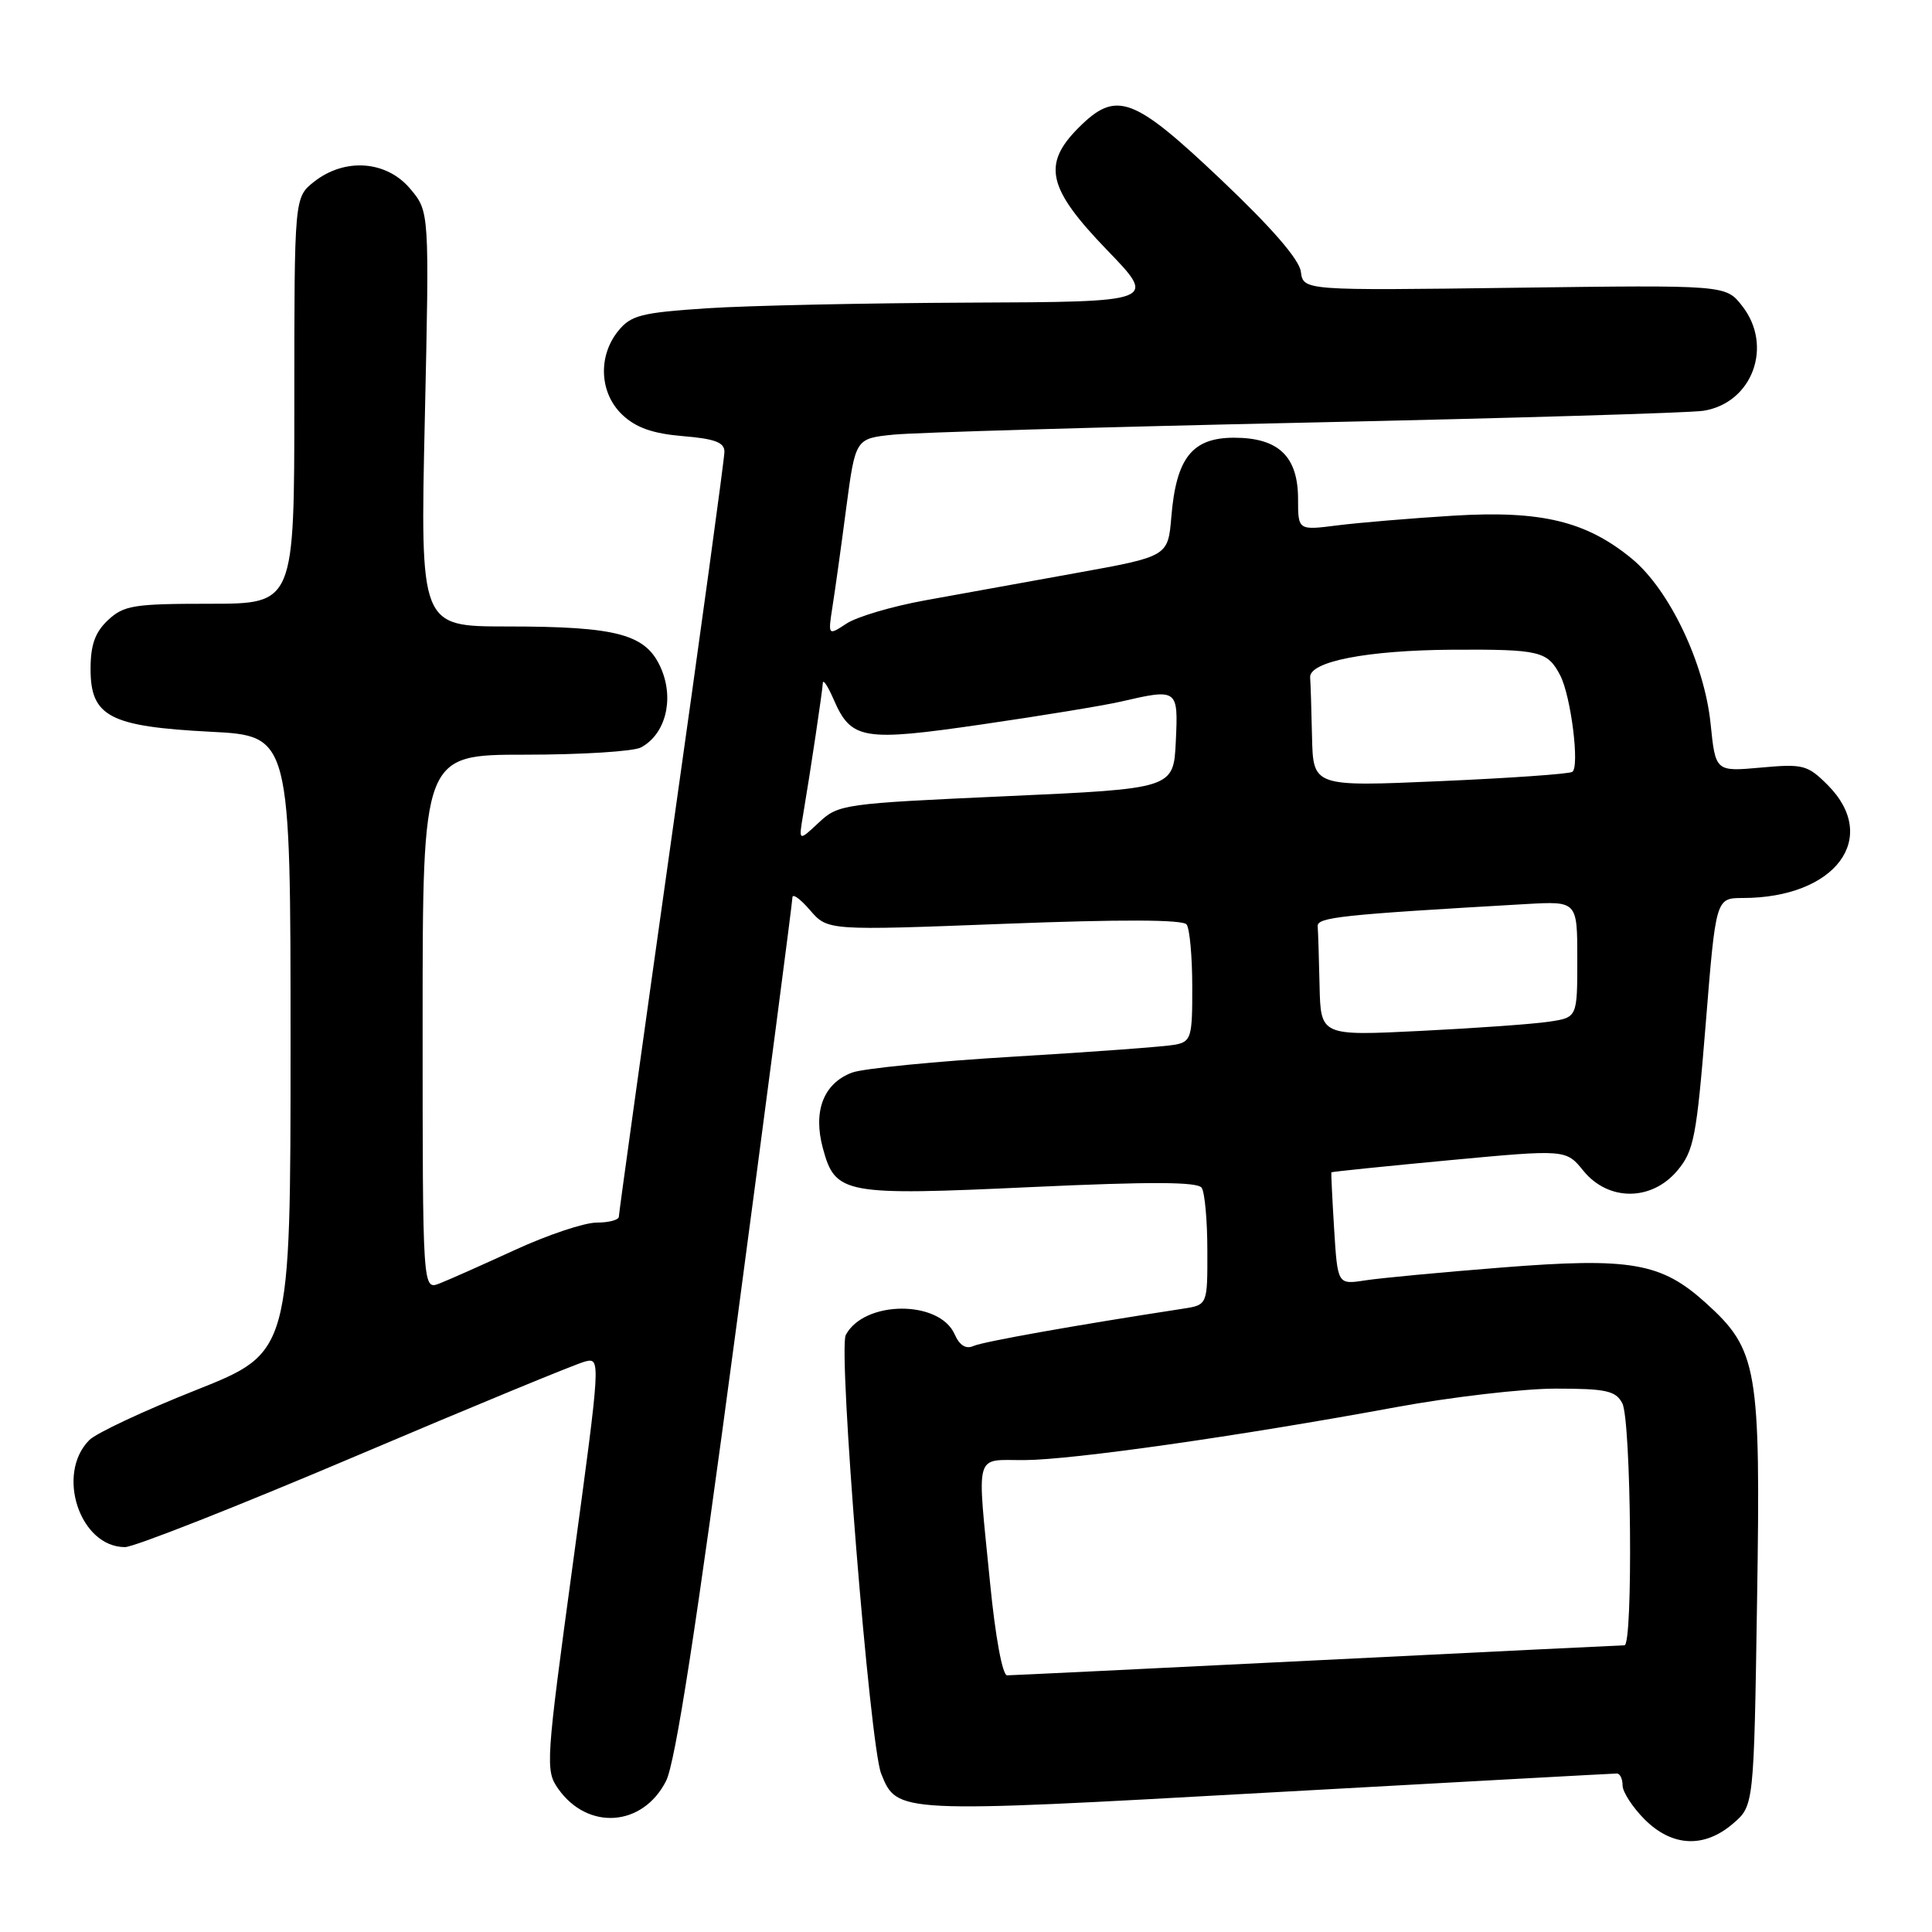 <?xml version="1.0" encoding="UTF-8" standalone="no"?>
<!DOCTYPE svg PUBLIC "-//W3C//DTD SVG 1.1//EN" "http://www.w3.org/Graphics/SVG/1.1/DTD/svg11.dtd" >
<svg xmlns="http://www.w3.org/2000/svg" xmlns:xlink="http://www.w3.org/1999/xlink" version="1.1" viewBox="0 0 256 256">
 <g >
 <path fill="currentColor"
d=" M 229.64 241.63 C 232.40 239.26 232.40 239.26 232.82 212.10 C 233.31 181.19 232.91 178.86 226.00 172.62 C 220.11 167.30 216.07 166.60 199.02 167.95 C 191.03 168.58 182.87 169.35 180.87 169.66 C 177.24 170.22 177.24 170.22 176.78 162.86 C 176.53 158.81 176.37 155.43 176.41 155.34 C 176.46 155.26 183.47 154.54 192.00 153.74 C 207.50 152.29 207.50 152.29 209.82 155.15 C 213.12 159.19 218.83 159.18 222.25 155.12 C 224.45 152.50 224.80 150.70 226.02 135.62 C 227.36 119.00 227.36 119.00 230.93 118.99 C 243.21 118.98 249.17 111.01 242.16 104.00 C 239.50 101.35 238.92 101.20 233.31 101.71 C 227.31 102.25 227.31 102.25 226.66 95.87 C 225.83 87.84 221.19 78.13 216.24 74.04 C 210.19 69.06 204.23 67.62 192.57 68.33 C 187.03 68.67 180.14 69.25 177.25 69.61 C 172.00 70.28 172.00 70.28 172.00 66.14 C 172.00 60.48 169.42 58.00 163.52 58.00 C 157.98 58.00 155.86 60.66 155.21 68.46 C 154.77 73.73 154.77 73.73 142.64 75.92 C 135.96 77.13 126.94 78.76 122.58 79.55 C 118.22 80.34 113.55 81.72 112.18 82.62 C 109.71 84.24 109.71 84.24 110.31 80.37 C 110.65 78.24 111.47 72.36 112.13 67.30 C 113.35 58.10 113.35 58.10 118.42 57.59 C 121.22 57.31 145.77 56.59 173.00 56.00 C 200.23 55.41 223.94 54.71 225.71 54.43 C 232.21 53.41 235.01 45.82 230.83 40.52 C 228.67 37.76 228.67 37.76 200.69 38.13 C 172.70 38.50 172.70 38.50 172.37 36.00 C 172.15 34.36 168.48 30.14 161.77 23.78 C 150.12 12.74 147.91 11.94 142.92 16.92 C 138.07 21.78 138.80 24.95 146.66 33.10 C 153.33 40.00 153.33 40.00 128.41 40.10 C 114.71 40.16 99.07 40.49 93.66 40.85 C 84.95 41.43 83.60 41.77 81.91 43.86 C 79.19 47.23 79.44 52.13 82.49 54.99 C 84.29 56.68 86.52 57.46 90.49 57.79 C 94.73 58.14 96.00 58.62 95.99 59.87 C 95.99 60.77 92.84 83.76 88.99 110.97 C 85.15 138.18 82.00 160.79 82.00 161.22 C 82.00 161.65 80.67 162.00 79.06 162.00 C 77.44 162.00 72.60 163.62 68.31 165.59 C 64.01 167.56 59.49 169.58 58.25 170.06 C 56.00 170.95 56.00 170.95 56.00 135.48 C 56.00 100.00 56.00 100.00 69.57 100.00 C 77.03 100.00 83.94 99.57 84.93 99.04 C 88.15 97.32 89.34 92.76 87.65 88.70 C 85.70 84.04 81.99 83.01 67.09 83.01 C 55.68 83.00 55.68 83.00 56.29 55.52 C 56.90 28.04 56.90 28.04 54.36 25.02 C 51.22 21.28 45.71 20.87 41.63 24.07 C 39.00 26.15 39.00 26.15 39.00 53.07 C 39.00 80.00 39.00 80.00 27.81 80.00 C 17.71 80.00 16.41 80.21 14.31 82.17 C 12.59 83.79 12.00 85.45 12.00 88.65 C 12.00 94.95 14.53 96.27 27.89 96.96 C 38.50 97.50 38.50 97.50 38.50 138.36 C 38.50 179.21 38.50 179.21 26.00 184.18 C 19.12 186.91 12.75 189.89 11.83 190.82 C 7.36 195.32 10.59 205.00 16.56 205.00 C 17.76 205.00 31.49 199.59 47.08 192.97 C 62.66 186.35 76.36 180.70 77.52 180.41 C 79.61 179.88 79.60 180.07 75.91 207.19 C 72.33 233.50 72.25 234.59 73.95 237.00 C 77.87 242.59 85.18 242.07 88.26 235.98 C 89.49 233.54 92.25 215.73 97.51 176.23 C 101.63 145.28 105.00 119.49 105.00 118.92 C 105.00 118.35 106.05 119.11 107.33 120.60 C 109.67 123.31 109.67 123.31 133.08 122.41 C 148.59 121.81 156.75 121.84 157.23 122.50 C 157.64 123.05 157.98 126.75 157.98 130.73 C 158.00 137.43 157.84 138.00 155.75 138.42 C 154.51 138.67 144.95 139.38 134.50 140.00 C 124.05 140.62 114.32 141.58 112.88 142.13 C 109.12 143.57 107.71 147.22 109.03 152.13 C 110.68 158.25 111.78 158.45 136.73 157.29 C 152.56 156.56 158.70 156.59 159.23 157.39 C 159.64 158.00 159.98 161.74 159.98 165.70 C 160.00 172.91 160.00 172.91 156.75 173.41 C 142.61 175.58 130.25 177.78 128.99 178.35 C 127.99 178.80 127.15 178.28 126.49 176.79 C 124.47 172.23 114.51 172.29 112.07 176.89 C 111.03 178.83 115.27 231.35 116.76 235.02 C 118.88 240.28 118.78 240.28 167.99 237.53 C 193.02 236.14 213.83 235.00 214.24 235.00 C 214.66 235.00 215.00 235.71 215.00 236.58 C 215.00 237.44 216.32 239.47 217.92 241.08 C 221.57 244.72 225.82 244.92 229.64 241.63 Z  M 131.19 209.75 C 129.44 192.01 129.02 193.51 135.75 193.47 C 142.09 193.44 164.14 190.30 184.91 186.47 C 192.29 185.11 201.84 184.00 206.13 184.00 C 212.82 184.00 214.08 184.28 214.96 185.93 C 216.14 188.14 216.41 218.00 215.25 218.01 C 214.84 218.01 196.50 218.91 174.50 220.00 C 152.50 221.09 134.03 221.99 133.45 221.99 C 132.83 222.00 131.89 216.90 131.19 209.75 Z  M 174.85 130.63 C 174.77 126.98 174.66 123.44 174.60 122.75 C 174.50 121.54 177.57 121.21 202.25 119.79 C 209.00 119.41 209.00 119.41 209.00 127.11 C 209.00 134.82 209.00 134.82 205.25 135.38 C 203.19 135.69 195.54 136.24 188.25 136.60 C 175.00 137.26 175.00 137.26 174.85 130.63 Z  M 106.41 108.00 C 107.40 102.15 108.98 91.56 109.03 90.50 C 109.06 89.95 109.70 90.93 110.46 92.67 C 112.79 98.04 114.32 98.29 130.23 95.97 C 138.08 94.83 146.30 93.48 148.50 92.97 C 156.08 91.22 156.13 91.26 155.80 98.25 C 155.50 104.50 155.50 104.50 133.33 105.50 C 111.71 106.48 111.09 106.56 108.49 109.00 C 105.82 111.50 105.82 111.50 106.41 108.00 Z  M 173.85 97.62 C 173.77 93.98 173.66 90.45 173.60 89.78 C 173.43 87.66 181.13 86.16 192.50 86.09 C 204.05 86.03 205.06 86.27 206.74 89.50 C 208.17 92.27 209.34 101.67 208.33 102.28 C 207.87 102.56 199.96 103.11 190.75 103.51 C 174.00 104.24 174.00 104.24 173.85 97.62 Z "/>
</g>
</svg>